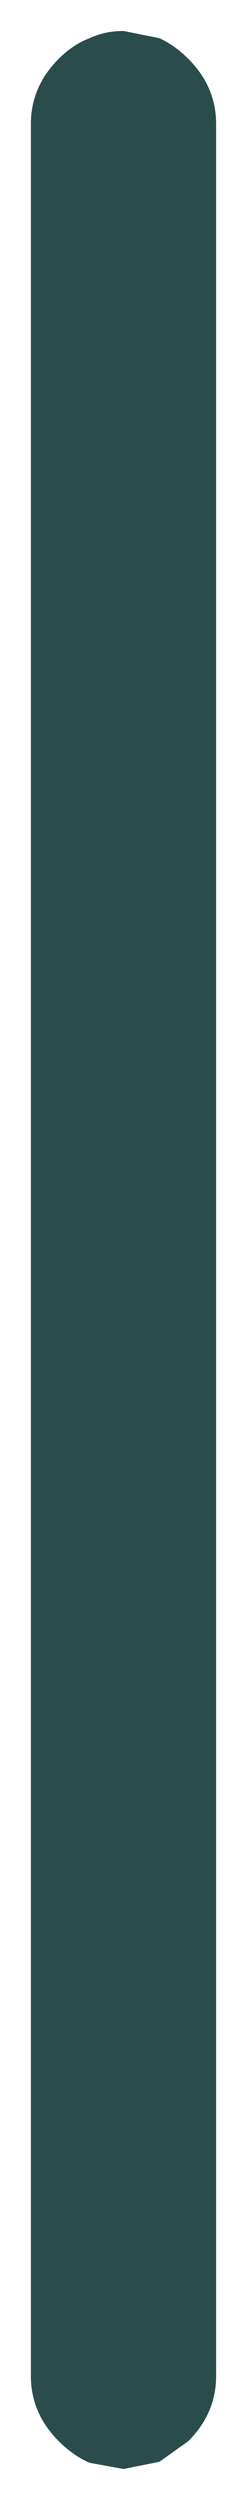 <?xml version="1.0" encoding="UTF-8" standalone="no"?>
<svg xmlns:xlink="http://www.w3.org/1999/xlink" height="121.05px" width="12.0px" xmlns="http://www.w3.org/2000/svg">
  <g transform="matrix(1.0, 0.0, 0.0, 1.0, 0.0, 0.0)">
    <path d="M12.0 121.05 L7.7 121.05 4.35 121.05 0.0 121.05 0.0 41.45 0.0 15.05 0.0 0.0 4.35 0.0 7.7 0.0 12.0 0.0 12.0 15.05 12.0 41.45 12.0 121.05" fill="#00ff33" fill-opacity="0.0" fill-rule="evenodd" stroke="none"/>
    <path d="M1.5 115.05 L1.5 41.45 1.5 15.05 1.5 6.0 Q1.5 4.2 2.85 2.85 3.55 2.15 4.35 1.85 5.1 1.5 6.0 1.5 L7.75 1.85 Q8.5 2.2 9.15 2.85 10.5 4.2 10.5 6.0 L10.5 15.05 10.5 41.45 10.5 115.05 Q10.5 116.85 9.15 118.2 L7.75 119.2 6.0 119.55 4.35 119.25 Q3.55 118.9 2.85 118.2 1.5 116.85 1.5 115.05" fill="#2a4c4b" fill-rule="evenodd" stroke="none"/>
  </g>
</svg>
